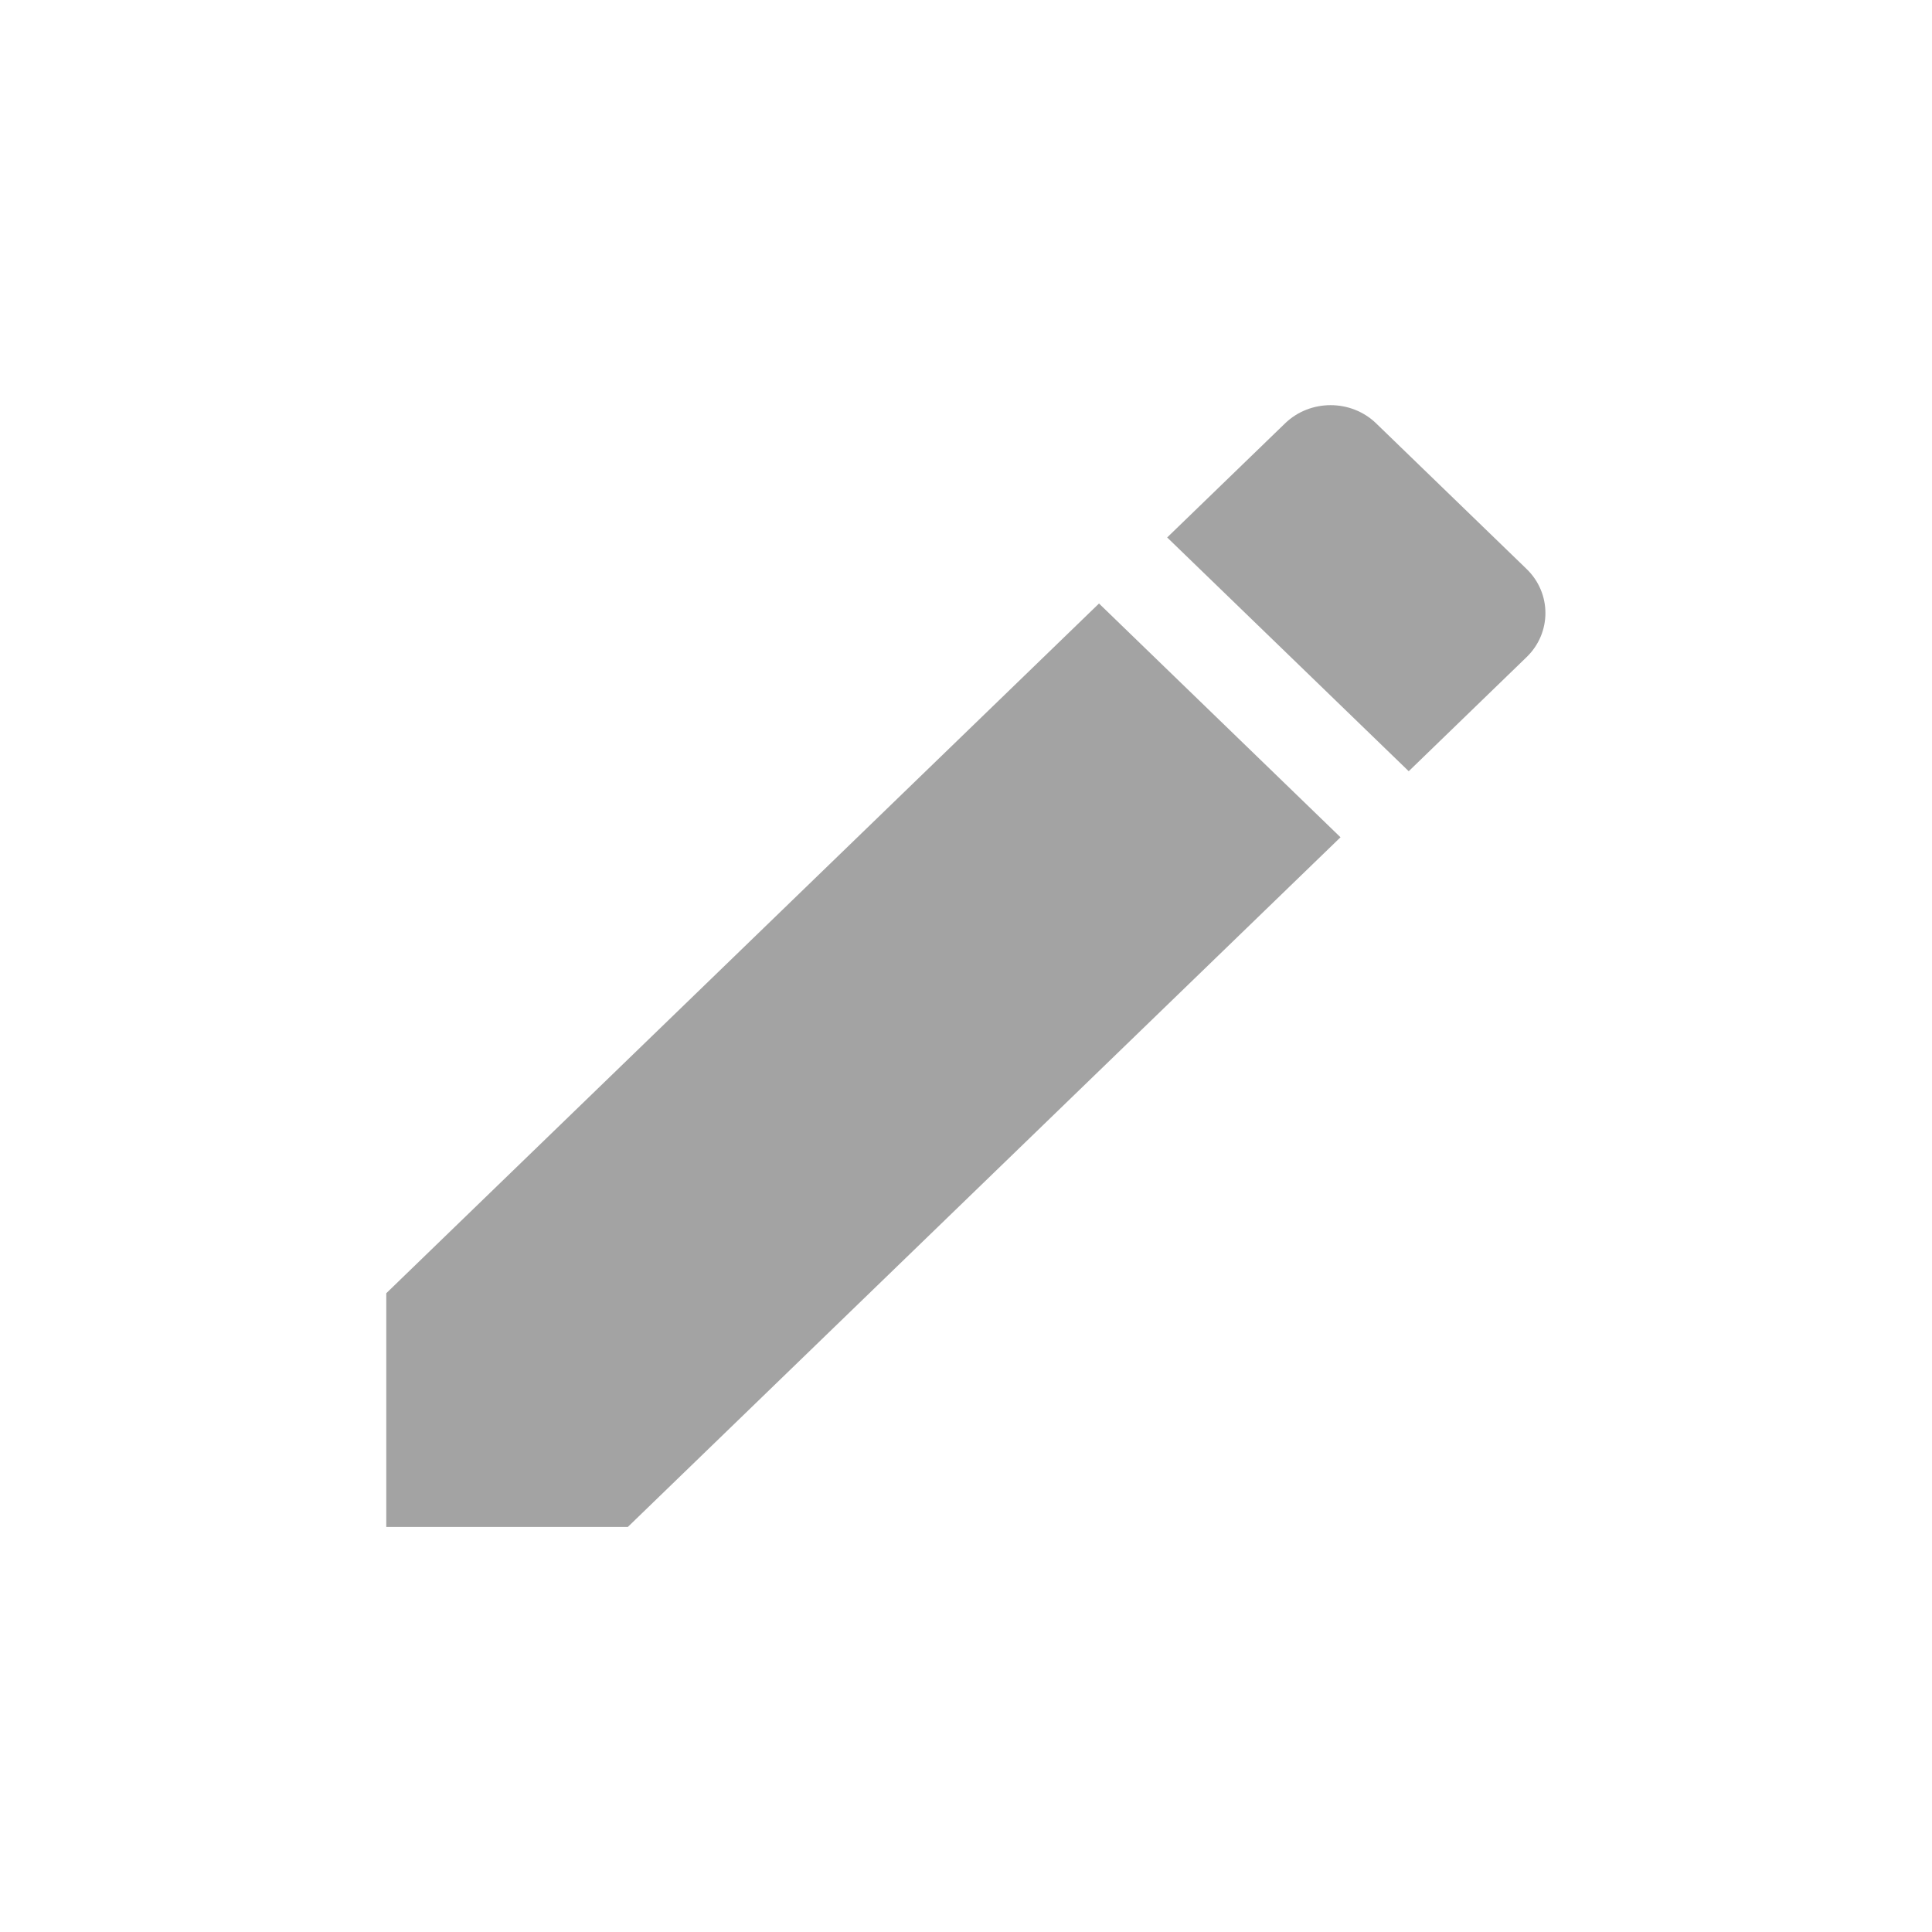 <svg width="32" height="32" viewBox="0 0 32 32" fill="none" xmlns="http://www.w3.org/2000/svg">
<g opacity="0.5">
<path d="M6.398 21.42V25.291H10.399L22.203 13.868L18.203 9.996L6.398 21.42Z" fill="#474747"/>
<path d="M25.285 9.424L22.794 7.013C22.378 6.61 21.7 6.61 21.284 7.013L19.332 8.902L23.333 12.774L25.285 10.884C25.701 10.482 25.701 9.826 25.285 9.424Z" fill="#474747"/>
</g>
</svg>
